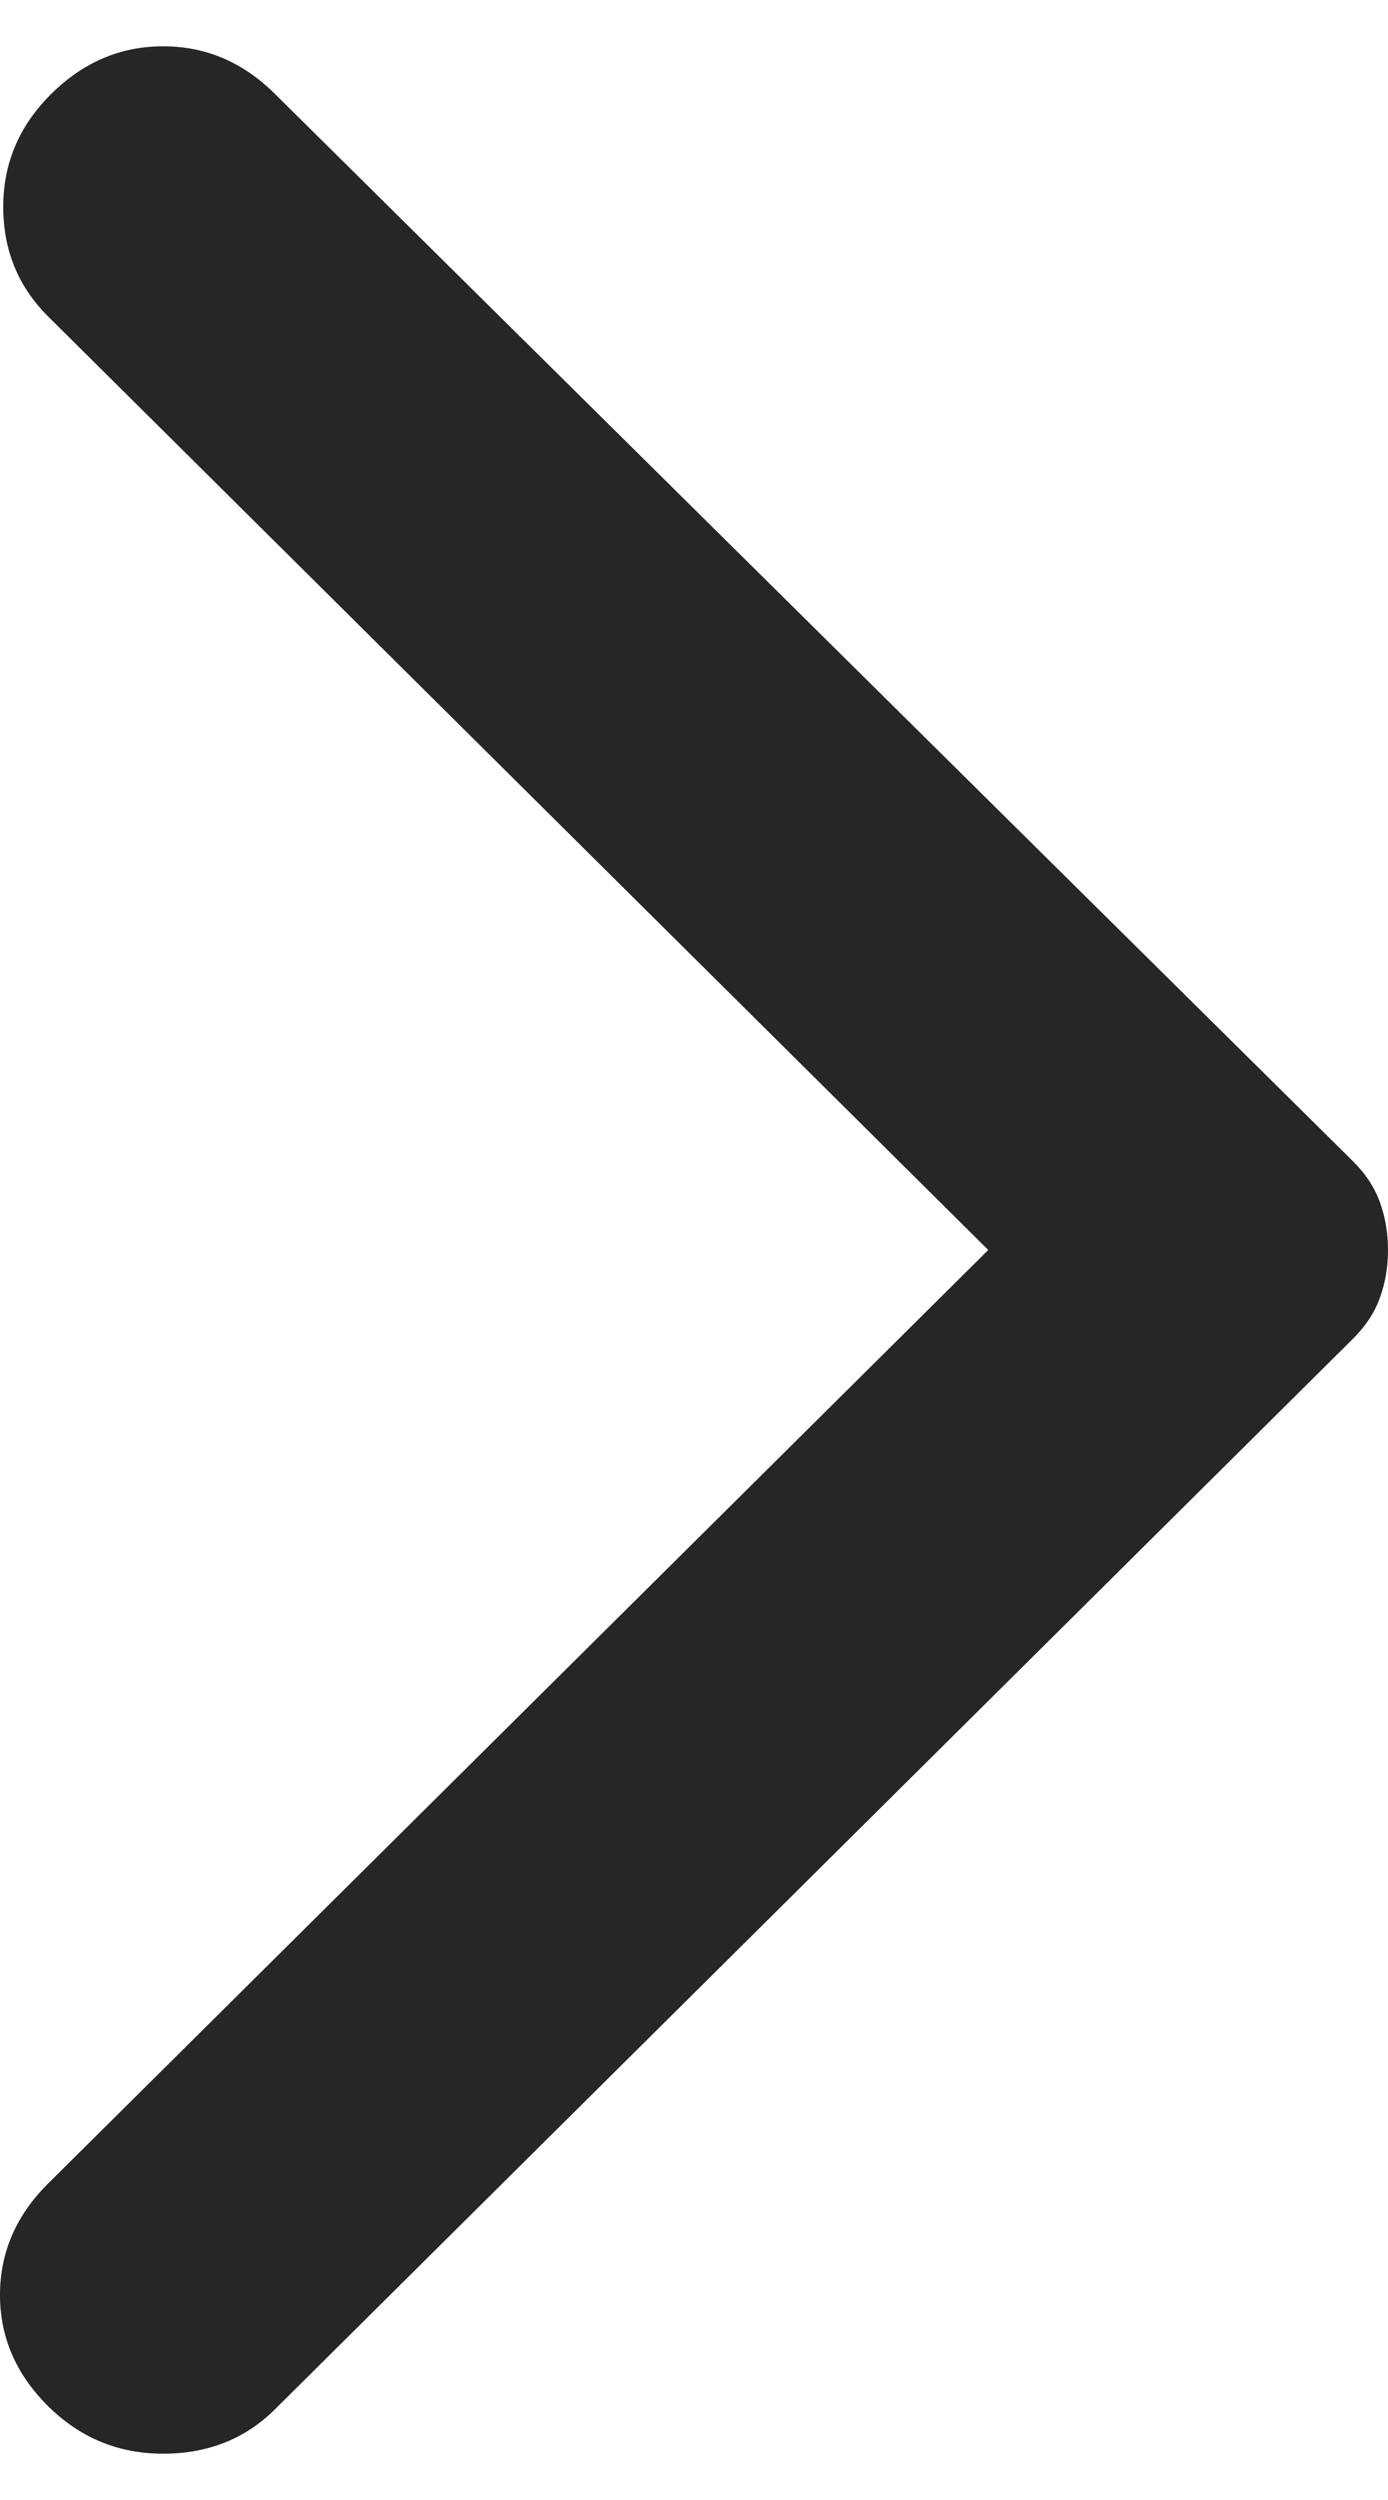 <svg width="15" height="27" viewBox="0 0 15 27" fill="none" xmlns="http://www.w3.org/2000/svg">
<path d="M2.972 1.015L14.62 12.54C14.758 12.677 14.856 12.825 14.913 12.986C14.971 13.146 15 13.317 15 13.5C15 13.683 14.971 13.854 14.913 14.014C14.856 14.175 14.758 14.323 14.62 14.46L2.972 26.02C2.65 26.34 2.247 26.5 1.763 26.5C1.279 26.5 0.864 26.328 0.518 25.985C0.173 25.642 -9.53674e-07 25.242 -9.53674e-07 24.785C-9.53674e-07 24.328 0.173 23.927 0.518 23.584L10.68 13.5L0.518 3.416C0.196 3.095 0.035 2.701 0.035 2.233C0.035 1.764 0.207 1.358 0.553 1.015C0.899 0.672 1.302 0.5 1.763 0.5C2.224 0.5 2.627 0.672 2.972 1.015Z" fill="#262626"/>
</svg>
